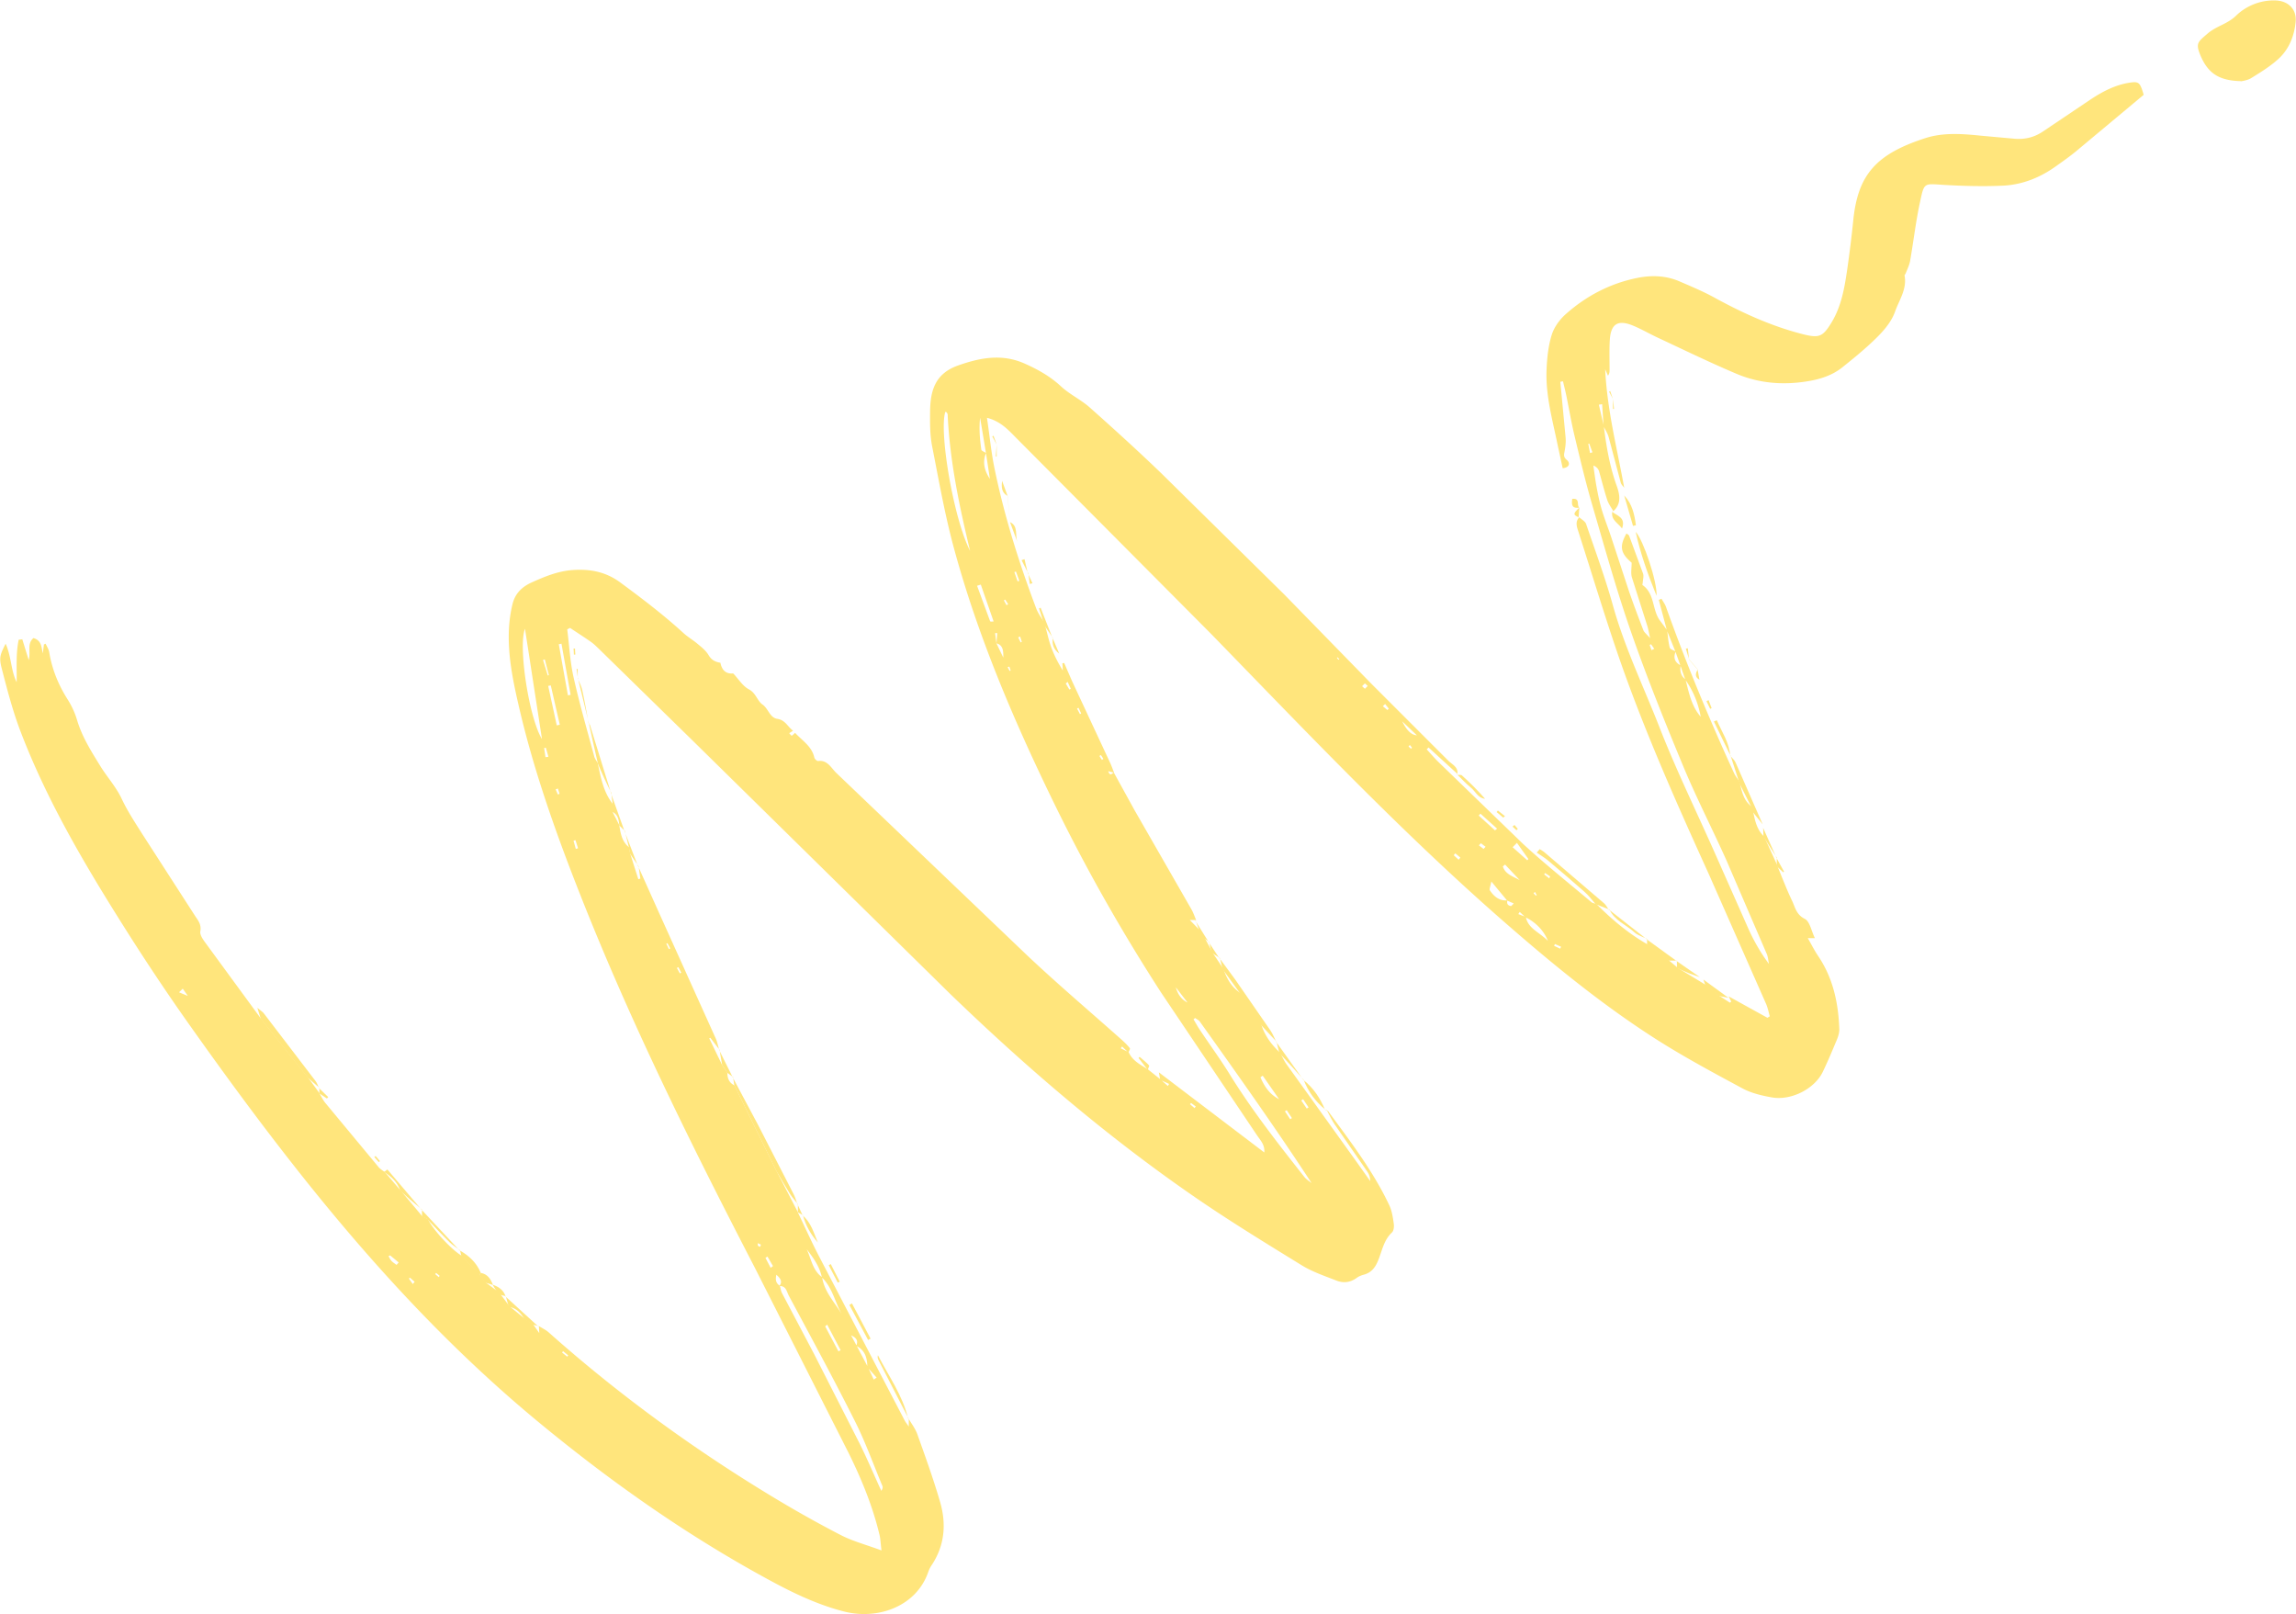 <svg xmlns="http://www.w3.org/2000/svg" width="2087" height="1467" fill="#ffe57c" xmlns:v="https://vecta.io/nano"><path d="M1204.41 1008.48c1.03.51 2.46.72 3.07 1.64 20.08 27.35 40.87 54.39 55.42 85.32 2.35 5.02 3.17 10.86 3.99 16.49.41 2.66 0 6.56-1.64 8.09-7.68 7.17-9.01 17.11-12.8 26.02-2.56 6.04-6.04 10.45-12.6 12.29-2.35.61-4.71 1.54-6.66 2.97-5.83 4.3-12.29 4.92-18.64 2.36-10.65-4.2-21.71-7.89-31.34-13.83-32.78-20.18-65.65-40.25-97.3-62.07-79.38-54.7-152.514-117.277-221.856-184.161L628.579 672.016l-84.193-82.349c-2.356-2.254-4.712-4.609-7.375-6.453-6.146-4.302-12.598-8.399-18.846-12.598-.82.41-1.741.922-2.561 1.331 1.844 14.545 2.561 29.294 5.736 43.428 5.428 24.275 12.393 48.243 18.846 72.21.615 2.151 2.253 4.097 3.38 6.146l-.307-.41c2.868 13.11 5.121 26.426 13.827 37.385 0 2.356-.205 4.712-.307 7.067l6.453 12.701-.308-.512c1.127 7.477 2.459 14.954 8.911 20.075.308 1.946.615 3.893 1.025 5.839l7.374 23.147 1.844-.614-1.639-11.369-.307.307 17.822 39.741 52.749 116.867c1.434 3.278 2.048 6.862 3.072 10.345l.308-.205-8.399-10.96c-.307.103-.615.308-1.024.41l11.778 24.377c1.537 2.356 3.176 4.609 4.712 6.965 0 5.019 1.639 9.116 6.453 11.472l37.897 77.121 19.973 38.52-.41-.52c6.555 13.52 12.701 27.35 19.666 40.67l77.638 148.82c.717 1.33 1.639 2.46 3.687 5.43v-7.58l-.307.2c2.765 4.72 6.248 9.22 8.092 14.34 7.272 20.39 14.646 40.77 20.689 61.56 5.839 20.08 4.2 39.74-7.886 57.77-1.127 1.64-2.049 3.58-2.766 5.53-10.857 31.96-46.296 44.04-76.614 36.26-25.299-6.45-48.344-17.82-70.98-30.22-73.951-40.35-142.371-88.7-207.308-142.37-84.706-70.06-157.94-150.87-225.438-237.21-31.034-39.64-60.84-80.305-89.929-121.377-23.455-32.981-45.784-66.781-67.191-101.094-33.39-53.363-64.937-107.956-87.573-167.055-7.17-18.641-12.189-38.102-17.207-57.46-2.663-10.243-1.536-12.701 3.482-22.739 5.326 11.882 4.712 24.275 10.038 35.03.205-13.008-.819-26.016 1.844-38.615 1.127-.102 2.151-.307 3.278-.409l5.838 18.948c2.048-7.682-1.844-14.851 4.302-20.075 7.579 2.253 7.17 8.399 8.501 13.93l1.024-8.092c.512-.205 1.024-.512 1.536-.717 1.127 2.561 2.868 5.122 3.278 7.785 2.561 15.466 8.296 29.6 16.695 42.813 3.585 5.634 6.555 11.984 8.501 18.437 4.507 15.364 12.803 28.474 21.202 42.096 6.248 10.141 14.442 19.051 19.563 30.011 5.019 10.652 11.574 20.69 17.925 30.727l48.549 75.283c2.766 4.302 6.043 7.784 4.916 14.237-.716 3.79 3.483 8.809 6.351 12.803l49.061 66.986 8.194 10.14 34.825 43.633 10.14 13.93-.41-.41c1.844 3.073 3.38 6.453 5.736 9.214l48.037 57.87c1.537 1.85 3.688 3.08 5.531 4.51l-.205-.41 15.159 17.72-.409-.51 19.972 23.76 4.712 2.05c4.507 9.63 21.714 28.27 31.035 33.6l16.388 17.31c1.741 2.35 3.585 4.6 5.326 6.96l10.242 7.58 3.38 3.38 7.58 10.14.922.92 13.827 11.27 7.067 4.61c1.434 2.15 2.971 4.2 5.634 8.09l-.41-6.86-.205.3c3.073 1.95 6.453 3.49 9.116 5.84 62.889 55.93 130.592 105.3 202.494 148.83 20.588 12.49 41.687 24.37 63.094 35.43 10.755 5.54 22.841 8.71 36.975 13.93-.819-6.35-.921-10.24-1.741-13.82-6.145-26.02-16.285-50.7-28.064-74.57l-85.423-168.69c-57.05-110.21-112.155-221.24-157.837-336.776-22.738-57.46-43.53-115.74-57.255-176.171-5.121-22.328-9.526-44.862-8.297-68.01.41-7.272 1.434-14.647 3.176-21.816 2.355-9.731 8.501-15.876 18.026-20.076 11.677-5.223 23.251-9.935 36.054-10.959 15.876-1.229 30.523 1.331 43.94 11.267 19.871 14.646 39.434 29.498 57.666 46.193 3.892 3.483 8.501 6.146 12.495 9.526 3.688 3.073 7.682 6.248 10.038 10.242 2.663 4.507 6.146 6.248 10.755 6.965 1.331 6.35 4.609 10.345 11.676 9.731 4.712 4.916 8.604 11.471 14.237 14.442 6.453 3.38 7.58 10.447 12.394 13.827 5.428 3.789 6.555 11.984 13.52 13.008 7.169 1.024 9.423 7.272 14.237 10.754l-3.483 2.254c.717.819 1.844 2.356 2.254 2.253 1.126-.512 2.048-1.639 3.072-2.561 6.453 7.068 15.262 12.189 17.515 22.534.307 1.229 2.356 3.175 3.38 3.073 8.501-1.127 11.779 6.145 16.388 10.652l173.201 165.519c27.962 26.425 57.358 51.314 86.139 76.921 2.77 2.458 5.43 5.019 7.68 7.887.51.614-.82 2.56-1.33 3.892l-5.74-5.429c-.41.512-.81 1.127-1.22 1.639l7.17 3.483c3.58 8.091 11.16 11.574 18.02 15.978l-.31-.205 11.27 9.013c2.25 1.946 4.41 3.995 6.66 5.941.41-.615.82-1.229 1.13-1.844l-8.1-3.79c-.3-1.536-.51-3.175-1.22-6.76l95.86 72.823c.62-6.96-3.48-10.96-6.45-15.36l-87.57-130.287c-36.26-56.128-69.138-114.204-98.329-174.327-35.849-73.746-67.908-149.028-89.52-228.305-8.398-30.728-13.929-62.275-20.075-93.617-1.946-9.935-1.946-20.382-1.844-30.625.103-18.948 3.995-35.029 25.299-42.608 20.485-7.273 40.151-10.857 60.534-1.844 11.983 5.326 23.25 11.574 33.083 20.69 7.887 7.374 18.129 12.086 26.221 19.256 22.221 19.768 44.351 39.843 65.761 60.533l111.13 109.492 78.86 80.813 70.17 70.161c3.48 3.483 9.42 5.839 8.19 12.496l.31-.307-26.43-24.172-1.74 1.638c3.69 3.995 7.17 8.092 11.06 11.882l76.41 73.951c19.97 18.436 41.38 35.439 62.27 53.056 1.13.921 2.98 1.126 4.51 1.638l-.41-.409c14.24 14.34 29.5 27.245 47.12 37.283l-.41-.41 10.34 7.784-.51-.41 10.35 7.785-.52-.308 7.69 6.453-.62-.205 26.53 16.081 11.88 9.628 9.93 6.453c.41-.307.82-.717 1.23-1.024-.82-1.537-1.63-3.176-2.35-4.712l35.23 19.461c.72-.41 1.44-.922 2.15-1.332-1.02-3.585-1.74-7.374-3.17-10.857l-52.03-117.891c-29.3-64.527-58.18-129.158-81.43-196.041-13.32-38.512-25.1-77.638-37.59-116.457-1.44-4.302-2.66-8.707 1.33-12.496l-.31.204c2.15 2.049 5.43 3.688 6.25 6.146 8.4 24.582 17.41 49.062 24.38 74.053 10.65 38.205 27.86 73.746 42.2 110.414 15.16 38.82 33.49 76.307 50.39 114.409l31.14 70.264c4.91 10.652 10.75 20.792 18.13 30.727-.72-3.175-.82-6.555-2.15-9.423l-36.26-84.193c-12.7-28.372-26.94-56.027-38.92-84.603-16.8-40.356-33.19-81.018-47.63-122.296-13.42-38.307-24.28-77.536-35.65-116.457-6.04-20.69-11.06-41.789-16.08-62.684-2.86-11.881-4.91-23.967-7.37-36.054-.92-4.609-2.15-9.218-3.18-13.827-.82.102-1.64.307-2.45.41l4.81 50.802c.31 3.893-.1 7.887-.82 11.779-.51 3.175-1.64 5.634 1.95 8.502 2.76 2.151 3.17 6.76-3.79 7.477l-4.61-21.202c-4.61-22.636-11.06-45.067-10.04-68.42.41-10.55 1.54-21.305 4.61-31.342 2.15-7.068 7.17-14.032 12.7-18.949 18.64-16.593 40.25-27.962 64.94-32.981 13.11-2.663 26.12-2.253 38.51 3.073 10.45 4.507 21 8.911 31.03 14.34 25.92 14.237 52.55 26.425 81.23 33.697 14.95 3.79 18.13 2.254 26.11-10.857 8.92-14.749 11.68-31.342 14.14-47.934 2.15-14.954 3.99-29.909 5.53-44.965 4.2-41.175 20.69-59.919 65.25-74.361 16.69-5.428 34-3.994 51.21-2.253l30.52 2.766c9.32.717 17.82-1.434 25.61-6.761l42.81-28.781c10.96-7.272 22.53-13.418 35.85-15.466 8.4-1.229 9.42-.205 12.7 11.062l-61.35 51.212c-5.94 4.917-12.4 9.423-18.75 13.93-14.34 10.243-30.42 16.593-47.93 17.412-17.93.82-35.95.308-53.88-.717-18.13-1.126-17.51-2.458-21.51 16.183-3.79 17.515-5.83 35.44-8.91 53.057-.71 3.789-2.56 7.477-3.99 11.164-.31.717-1.13 1.434-1.03 2.048 2.36 12.291-5.02 22.329-8.7 32.879-2.97 8.399-9.32 16.183-15.78 22.636-10.03 10.037-21.2 19.153-32.36 28.064-8.81 6.965-19.46 10.448-30.42 12.291-22.23 3.79-44.25 2.254-65.04-6.453-24.07-10.14-47.63-21.611-71.29-32.673-7.78-3.585-15.26-7.989-23.15-11.267-13.83-5.736-20.28-1.639-21.2 13.11-.51 8.911-.2 17.925-.2 26.836 0 1.843 0 3.585-1.44 5.531-.61-1.332-1.13-2.663-2.56-5.839 1.84 37.693 10.96 72.313 17.31 107.752-1.13-1.639-2.77-3.073-3.17-4.814l-10.96-41.278c-.93-3.482-3.08-6.555-4.61-9.833l-1.33-20.075c-1.03.103-1.95.308-2.98.41l4.51 19.461c2.25 18.436 5.33 36.565 11.68 54.183 2.87 8.091 4.61 16.695-3.38 23.455l.31-.307c-1.85-3.38-4.41-6.658-5.54-10.345-2.76-8.502-4.91-17.208-7.37-25.812-.61-2.048-1.95-3.994-5.22-5.326 1.02 6.863 1.84 13.828 3.17 20.69 1.23 6.658 2.66 13.315 4.61 19.871 2.46 8.091 5.63 16.08 8.3 24.07l16.38 49.778c4.1 11.882 8.51 23.558 13.01 35.234.82 2.049 2.97 3.585 6.15 7.273-1.23-5.327-1.64-8.297-2.56-11.165l-14.03-44.145c-1.13-3.892-.21-8.399-.21-13.315-10.14-8.604-11.37-14.749-4.71-26.528.92.717 2.15 1.229 2.46 2.151l12.6 34.21c.81 2.253 0 5.121-.21 7.682 0 1.024-.61 2.663-.2 2.867 11.16 7.785 8.6 22.329 15.67 32.059l6.65 8.911c.72 5.327 1.03 10.755 2.36 15.876.41 1.537 3.58 2.356 5.43 3.483-2.36 5.633-.92 9.833 4.51 12.598-.82 5.019 0 9.526 4.4 12.803 3.07 11.881 5.33 24.172 13.83 33.903-2.26-12.189-6.76-23.558-14.04-33.698l-4.4-12.803-4.51-12.599-7.78-19.358-7.38-27.757c.82-.307 1.64-.717 2.46-1.024 1.33 2.458 3.18 4.814 4.1 7.477 18.23 51.11 39.02 101.196 61.66 150.564 1.43 3.176 3.69 5.941 5.63 8.911l-.41-.409c2.05 8.399 3.49 17.105 11.37 22.533l.92 3.995c1.64 8.501 3.38 16.9 10.14 23.148l-.3-.512 12.6 27.552-.41-.41c4.4 10.55 8.39 21.202 13.31 31.445 2.87 5.941 3.79 12.701 11.58 16.593 4.6 2.253 6.04 11.061 9.21 17.514h-6.45c3.28 5.634 5.94 11.062 9.32 16.081 13.73 20.178 18.54 43.019 19.36 66.883 0 3.176-1.02 6.453-2.25 9.424-4.1 9.833-8.2 19.665-12.81 29.191-7.37 15.364-28.68 26.322-46.4 23.148-9.21-1.639-18.74-3.892-26.83-8.297-26.63-14.339-53.36-28.678-78.87-44.964-50.39-32.264-96.48-70.264-141.45-109.697-92.38-81.121-176.88-170.333-262.51-258.316L924.894 399.157c-7.477-7.477-14.749-16.184-27.757-19.461 2.356 15.875 3.79 30.932 6.76 45.579 9.014 43.735 22.329 86.242 38.102 127.928 1.844 4.814 5.224 9.014 7.887 13.521l-.205.512c1.946 6.965 3.38 14.134 5.838 20.894 2.663 7.273 6.146 14.135 10.55 21.202-.102-2.15-.205-4.404-.41-6.555l1.639-.307 7.17 16.49 34.622 74.259c1.33 2.97 2.46 6.043 3.58 9.013-1.64-.41-3.17-.82-5.32-1.434 1.74 5.224 3.48 1.844 5.12 1.331l18.84 34.21 51.73 90.135c1.74 3.072 2.87 6.555 4.3 9.832l.31-.204h-6.15l9.94 10.139c1.12 1.947 2.25 3.893 3.48 5.839l7.58 14.032-.41-.512 10.24 15.261-.41-.512c3.28 9.116 7.68 17.31 16.39 22.533l18.13 27.963c3.17 10.549 9.63 18.846 17.51 26.22l-.41-.512c1.95 3.482 3.49 7.272 5.84 10.55l61.56 85.727 14.54 20.49c0-3.69-1.12-6.46-2.86-8.91l-29.3-42.41c-2.86-4.3-5.12-9.11-7.58-13.62l-.2.21-1.13-.11zM905.741 584.751l.717-9.424h-1.946l1.229 9.321 6.248 13.008c0-5.633.102-11.369-6.248-13.008v.103zm-116.97 657.259l5.429 11.68c.922-.62 1.741-1.23 2.663-1.74l-8.501-9.53c0-8.19-1.946-15.36-10.038-19.36 1.639-3.99.922-7.06-4.711-9.52l5.018 9.32 10.14 19.25v-.1zm107.547-830.358c-3.483 8.297-1.537 16.081 3.482 23.558l-3.585-23.455-5.326-32.162c-1.126 9.936-.205 19.563 1.127 29.089.205 1.127 2.765 1.946 4.199 2.97h.103zm473.822 406.627c-.69 3.073.47 4.78 3.48 5.122l2.35-2.356-6.04-2.663-14.34-17.31c-.82 4.404-2.05 6.965-1.33 8.092 3.79 5.531 8.6 9.73 15.88 9.013v.102zm16.49 15.364l-5.23-4.916c-.41.614-.82 1.331-1.33 1.946 2.25.922 4.61 1.741 6.86 2.663 2.15 10.652 12.19 13.622 20.08 21.714-3.59-9.423-11.58-17.31-20.38-21.407zM747.085 1160.89c-2.049-9.93-7.785-17.82-13.828-25.61 4.2 8.81 5.326 19.16 14.032 25.41 2.049 13.93 12.291 23.55 18.744 35.23-6.862-11.37-8.911-25.3-18.948-35.03zm-38.717 7.89c3.073-4.1 1.229-6.86-2.663-10.35-1.127 4.92-.205 7.89 3.175 10.04.717 2.36.922 4.81 2.049 6.86l28.883 54.8 41.585 81.74c6.965 14.03 13.11 28.57 19.665 42.91 1.537-2.05 1.434-3.58.82-4.91-8.194-19.57-15.364-39.75-24.889-58.59-19.256-38.31-39.741-76-60.021-113.9-1.844-3.48-2.459-9.22-8.706-8.6h.102zm377.952-243.671s-.93.819-1.44 1.229c2.05 3.38 3.89 6.862 6.15 10.14 9.01 13.52 18.64 26.63 27.14 40.458 20.18 32.574 43.84 62.684 67.5 92.694 1.74 2.15 4.3 3.69 6.55 5.53-32.77-50.08-67.19-98.532-101.6-146.774-1.03-1.434-2.87-2.151-4.3-3.277zM881.773 500.557c-9.832-40.765-18.436-81.735-20.382-123.729 0-.717-.512-1.537-1.024-2.151-.205-.307-.717-.205-1.127-.41-5.838 18.846 7.784 97.918 22.533 126.29zm-404.578 70.878c-6.351 16.081 3.687 81.121 15.466 100.274l-15.466-100.274zm414.309-40.15c-1.127.307-2.254.717-3.38 1.024l11.881 32.264c.205.512 2.253.205 3.175.205l-11.676-33.596v.103zm-381.124 53.67l-2.458.513 8.297 46.398c.819-.102 1.638-.307 2.458-.41l-8.297-46.398v-.103zm-9.627 37.898c-.82.204-1.639.307-2.459.512l7.785 35.848 2.765-.614-8.194-35.746h.103zm867.337 162.855c-.72.512-1.33 1.127-2.05 1.639 2.25 7.272 9.42 9.116 15.36 12.496l-13.31-14.135zm-205.37 213.249l-14.95-21.407-2.05 1.434c3.48 8.194 8.2 15.466 17 19.973zM751.899 1203.81l-1.844 1.53 12.086 22.74c.615-.41 1.331-.72 1.946-1.12l-12.188-23.15zm522.671-548.284c3.96 8.194 8.4 12.428 13.32 12.701l-13.32-12.701zm84.4 99.045l1.85-1.536-15.16-13.623c-.52.615-1.03 1.229-1.54 1.741l14.75 13.418h.1zM1068.8 897.249c1.85 6.692 5.4 11.301 10.65 13.827l-10.65-13.827zm310.04-131.309l-3.89 3.995 13.31 11.881c.31-.41.72-.819 1.03-1.126l-10.45-14.75zM497.885 613.839l1.024-.307-3.687-14.237c-.513.102-1.127.307-1.639.409l4.302 14.033v.102zm202.699 538.241c.717-.51 1.331-1.02 2.048-1.53l-5.019-8.61-1.843 1.13 4.711 9.01h.103zm-346.094-11.16l-1.332.61c.82 1.44 1.536 3.08 2.663 4.3 1.332 1.44 3.073 2.46 4.609 3.69.615-.72 1.332-1.43 1.946-2.25l-7.784-6.45-.102.1zm141.244-452.823c.922-.102 1.843-.205 2.765-.409l-2.356-8.194-1.536.307 1.229 8.296h-.102zm949.476-276.342c.72-.205 1.54-.512 2.26-.717l-2.87-7.887c-.31 0-.62.205-.92.205l1.64 8.399h-.11zM523.081 763.482c-.614.205-1.126.307-1.741.512l2.048 7.477 2.049-.614-2.356-7.375zM923.46 519.403l-1.434.512c1.025 2.766 1.946 5.634 2.971 8.399l1.536-.512-3.073-8.399zM375.18 1166.83c.614-.61 1.126-1.33 1.741-1.94l-4.302-3.79-.922.81c1.127 1.64 2.356 3.28 3.483 5.02v-.1zm950.71-385.526c.51-.614 1.02-1.331 1.53-1.946l-4.6-3.892-1.44 1.741c1.54 1.332 2.97 2.766 4.51 4.097zM166.13 898.478c-1.127 1.127-2.253 2.151-3.38 3.278 2.151.921 4.404 1.843 7.989 3.277l-4.609-6.555zm1242.01-100.171l.92-1.844-4.61-3.073s-.62.819-.82 1.229c1.54 1.229 3.07 2.356 4.51 3.585v.103zm-901.037-81.736c-.717.308-1.332.512-2.049.82.717 1.536 1.332 3.073 2.049 4.609l1.536-.615-1.536-4.814zm8.501 516.329s.615-.82.922-1.13c-1.536-1.33-3.175-2.56-4.712-3.89l-.921 1.23 4.711 3.79zm102.425-348.352l1.229-.614c-.922-1.639-1.741-3.38-2.663-5.019-.41.205-.819.41-1.331.717l2.765 5.019v-.103zm728.141-118.3c-.62.614-1.23 1.331-1.95 1.946l4.3 3.277c.62-.614 1.23-1.331 1.85-1.946-1.44-1.024-2.77-2.151-4.2-3.175v-.102zM927.762 583.829s.717-.41 1.024-.615l-1.536-4.712a12.43 12.43 0 0 0-1.741.718c.717 1.536 1.536 3.072 2.253 4.609zm256.678 415.128c-.51.41-1.13.717-1.64 1.123l5.02 7.38c.51-.41 1.13-.72 1.64-1.13l-5.02-7.475v.102zm-98.64 8.093c.41-.51.72-1.03 1.13-1.54-1.43-1.02-2.87-2.15-4.3-3.17-.31.41-.62.71-.92 1.12 1.33 1.23 2.76 2.36 4.09 3.59zm86.96 10.04s1.03-.62 1.54-1.03l-4.71-7.17-1.64 1.03 4.71 7.06.1.11zm240.6-159.172c-.21.512-.51 1.126-.72 1.639 1.85.819 3.69 1.741 5.53 2.56.31-.614.52-1.229.82-1.741l-5.53-2.458h-.1zM914.959 549.926l1.434-.819-2.663-4.2c-.41.205-.819.512-1.229.717.819 1.434 1.639 2.868 2.356 4.302h.102zm66.679 99.045s.819-.41 1.126-.615l-2.458-5.121c-.41.205-.922.512-1.331.717a120.62 120.62 0 0 1 2.663 5.019zm-11.165-29.294c-.614.513-1.126 1.025-1.741 1.434l3.278 5.531 1.331-.717-2.868-6.248zM606.762 857.098s-.717.41-1.126.512c.819 1.639 1.638 3.278 2.355 4.917l1.23-.615a110.65 110.65 0 0 0-2.561-4.814h.102zm84.911 273.982c-.922-.4-1.946-.92-2.868-1.33 0 .72-.103 1.64.205 2.26.307.51 1.229.82 1.843 1.12.205-.61.512-1.12.82-2.05zm548.997-510.071l-2.56 2.561c.82.819 1.74 1.638 2.56 2.355l2.56-2.56c-.92-.82-1.74-1.639-2.66-2.356h.1zm18.33 18.846c-.71.615-1.43 1.332-2.04 1.946 1.43 1.127 2.76 2.356 4.2 3.483.41-.41.81-.922 1.22-1.332a116.27 116.27 0 0 1-3.27-4.097h-.11zM396.484 1156.79s-.615.72-.922 1.03c1.024.92 2.151 1.84 3.175 2.76l.922-1.12c-1.127-.92-2.151-1.85-3.277-2.67h.102zm998.746-346.295l-1.23 1.229c.62.717 1.33 1.537 2.05 2.151l.82-.41-1.64-2.868v-.102zm-113.79-133.459l-1.13 1.433c.82.615 1.54 1.332 2.35 1.946.31-.307.52-.614.82-.921-.61-.82-1.33-1.639-1.94-2.458h-.1zm219.8-86.242l2.46-1.229c-1.03-1.332-1.95-2.766-2.97-4.097l-1.23.614c.51 1.536 1.13 3.073 1.64 4.712h.1zm-500.55 95.357s-.923.615-1.333.819a65.59 65.59 0 0 0 2.253 3.585c.41-.307.92-.614 1.33-.819-.71-1.229-1.43-2.356-2.25-3.585zm215.3-88.7s-.62.103-.82.205c.41.615.82 1.229 1.23 1.741.1.103.61 0 1.02-.204l-1.43-1.742zm-298.47 8.296c-.512.205-1.025.41-1.639.513l1.843 3.482c.308-.102.615-.205.922-.41l-1.229-3.687.103.102zM2037.23 73.752c-20.9-.41-30.83-7.579-37.7-24.889-3.78-9.73-1.33-11.062 7.07-18.334 7.89-6.863 18.03-8.604 25.92-16.286 8.91-8.706 22.12-14.442 36.25-13.827 11.07.512 18.85 7.785 17.93 19.154-1.23 13.315-6.15 25.606-16.39 34.619-7.27 6.453-15.77 11.677-24.07 16.798-3.28 2.049-7.58 2.458-9.22 2.971l.21-.205z"/><path d="M705.397 1063.48L667.5 986.359l-1.229-7.682-.307.307 22.738 42.606 32.776 63.81c1.434 2.87 2.253 5.94 3.38 9.02l.307-.21c-2.356-3.07-5.019-5.94-7.067-9.22-4.404-7.06-8.604-14.34-12.803-21.51h.102zm-425.271-83.574l-34.824-43.633-8.194-10.14c-.717-2.459-1.537-4.917-3.175-10.243 3.38 2.868 4.711 3.585 5.633 4.712l47.218 61.762c1.434 1.844 2.151 4.2 3.175 6.35l.307-.205-10.037-8.705-.103.102zm865.294-49.163l-18.13-27.963-16.39-22.533.41.512-2.46-10.242-.31.307 14.24 19.358 31.96 46.194c2.25 3.277 3.68 7.067 5.42 10.652l.31-.205-14.95-16.08h-.1zm305.12-108.88c-3.38-3.892-6.45-8.091-10.35-11.471-10.96-9.73-22.12-19.154-33.28-28.577-3.08-2.56-6.66-4.609-10.04-6.965.92-1.024 1.74-2.15 2.66-3.175 1.64 1.025 3.38 1.946 4.82 3.278l53.77 45.989c1.74 1.536 2.87 3.892 4.2 5.838l.41-.307-12.7-4.917.41.41.1-.103zm55.2-280.438c-8.29-20.485-14.75-38.921-18.94-58.074 6.96 7.272 19.87 45.988 18.94 58.074zM543.464 693.833l-4.507-19.768-3.584-16.388-.205.307s.922.307 1.024.615l19.256 62.274.307-.205c-2.253-4.507-4.507-8.911-6.555-13.52-2.151-4.507-3.995-9.218-6.043-13.827l.307.409v.103zm282.282 595.087l-27.245-52.95c-.614-1.23-1.024-2.56-.512-4.41 9.731 18.95 22.431 36.37 27.45 57.57l.307-.21zm767.064-551.658l-.93-3.994-11.37-22.534.41.41-7.88-24.48-.31.205c1.64 1.946 3.79 3.687 4.81 5.941l24.69 56.333-9.53-11.881h.11zM388.287 1107.73l-4.712-2.05v-6.45l-.205.31 34.415 36.87.307-.2c-3.175-2.46-6.555-4.51-9.423-7.28-6.965-6.86-13.622-14.03-20.382-21.1v-.1z"/><path d="M349.058 1065.12l3.073-2.35 31.24 36.77.204-.31-9.627-8.09-10.448-9.22.41.51c-2.458-8.09-8.297-13.31-15.159-17.72l.205.41h.102zm135.001 138.58l-7.067-4.6c-3.38-5.33-7.068-10.25-13.828-11.27l-.921-.92-2.459-8.91-.204.3 29.6 27.04.205-.3-5.223-1.23-.103-.11zm676.101-256.673l24.58 34.415.21-.205-10.35-11.574-12.08-13.11.41.512-2.56-10.14-.31.205.1-.103zm302.26-120.451l34.52 27.041.3-.308c-3.89-1.946-8.4-3.175-11.47-5.94-7.68-7.068-18.33-10.755-22.94-21.1l-.41.307zM774.429 1184.55l16.901 31.96-2.254 1.23-17.002-31.86 2.253-1.33h.102zm-338.717-25.91l-16.388-17.31-1.229-5.23-.307.21c8.603 4.81 15.466 11.27 19.255 20.48-.409.62-.819 1.23-1.331 1.85zM1484.34 477.819l-7.99-27.552c7.38 7.784 9.32 17.31 10.65 27.04l-2.56.614-.1-.102z"/><path d="M1496.83 853.617l26.94 19.563.41-.205h-7.78l.51.307-10.35-7.784.52.41-10.35-7.784.41.409v-5.326l-.31.307v.103zM556.57 737.875l.307-7.067-1.229-10.14-.307.205 12.291 34.415.307-.205-5.224-5.121.308.512c-.512-5.019-1.025-10.14-6.453-12.701v.102zm767.78-33.696c1.54.103 3.59-.307 4.51.512 7.37 6.658 14.44 13.623 21 21.202-6.56-.614-8.71-6.862-13.11-10.345-4.41-3.482-8.1-7.784-12.19-11.676l-.31.307h.1zm-788.979-46.502l-10.14-41.584-.205.205c1.434 3.584 3.38 6.964 4.2 10.652 2.253 10.242 3.994 20.587 5.94 30.932l.205-.307v.102zm1037.569 28.986l-15.06-31.035 2.66-1.127c4.51 10.653 11.37 20.281 12.19 32.367l.21-.205zm-388.2 294.78c9.12 7.17 15.26 16.491 19.67 27.037l.2-.2c-9.01-7.27-15.46-16.287-19.66-27.042l-.21.205zm377.24-76.41l-11.89-9.628-1.74-5.223 22.74 16.592-9.11-1.741z"/><path d="M572.655 775.876l-1.024-5.839-3.687-15.056-.308.205 12.291 32.059.308-.308-7.58-11.164v.103zm376.002-208.64l.205-.512-4.404-13.828 1.433-.614 10.857 27.655.205-.308-8.398-12.393h.102zM661.151 974.99l-4.712-6.966-2.355-13.827-.308.205 12.291 24.684.308-.307-5.224-3.789zm68.52 129.67c7.682 6.45 10.038 15.88 13.725 24.48-6.35-7.27-11.062-15.36-13.52-24.68l-.307.3.102-.1zm735.619-639.747c4.2 3.892 12.8 4.916 9.11 15.363-3.99-5.326-10.44-7.886-8.8-15.671l-.31.308zm79.89 423.118l-9.73-3.483c-4-1.639-7.89-3.38-11.78-5.121l.61.205v-6.555l-.41.204 21.31 14.75zm57.46-135.714l12.29 27.552.3-.204-5.63-8.809-6.96-11.062.3.512-.3-8.091v.102zm-508.85 99.763l-3.48-5.838-3.69-10.14-.3.204 12.29 19.768.3-.204-5.12-3.79zm-338.618 296.73l8.092 15.87-1.741.92-8.194-15.77 1.843-1.13v.11zM918.03 474.439c7.784 3.585 4.507 11.983 6.658 17.924l-6.658-18.027v.103zm125.47 498.092l-8.6-11.061 1.02-1.025c2.87 2.561 5.94 4.917 8.51 7.682.51.512-.82 2.663-1.23 4.097l.3.307zM435.713 1158.64c.513-.62.922-1.23 1.332-1.85 6.248 1.03 9.013 5.64 11.062 10.96l-7.067-2.15c-1.742-2.35-3.585-4.61-5.327-6.96z"/><path d="M956.85 579.937l5.941 14.032c-4.917-3.687-6.76-8.399-5.736-14.237l-.205.205zm657.98 199.832l6.86 12.393c-.3.205-.51.409-.82.512l-6.24-5.736.41.41v-7.785l-.31.206h.1zM915.88 450.676c-5.633-2.97-5.633-8.194-5.018-13.725l5.018 13.725zm182.72 405.399l9.84 14.852.3-.308-7.68-5.019.41.513-2.46-10.243-.3.205h-.11z"/><path d="M915.882 450.677l2.151 23.66-2.049-23.763-.102.103zm519.798 10.652c-7.27 1.024-7.17-3.073-6.55-7.989 7.58-.82 3.69 5.94 6.45 7.989h.1zm-501.057 59.713l-6.044-11.984 2.663-.922 3.073 13.213.308-.307zM289.958 988.817l8.399 8.194-1.229 1.229-7.273-4.814.41.41v-5.327l-.307.205v.103zm164.704 187.843l-3.38-3.38-3.585-5.83c5.531 1.84 10.038 4.91 11.881 10.75l.205-.31-5.121-1.23zm911.678-433.662l-5.94-5.019c.41-.512.82-.921 1.13-1.434l6.45 5.224-1.64 1.229zm176.79-134.792l-7.79-9.014v.205a290.48 290.48 0 0 0 7.69 8.911h.1v-.102z"/><path d="M1535.34 599.193l-2.97-9.73 1.85-.308c.41 3.38.71 6.76 1.02 10.243l.1-.205zm-629.394-195.12l-3.994-7.477 1.126-.614 2.868 8.091z"/><path d="M905.946 404.073v10.755h-.82l.82-10.755zm637.084 204.235l1.74 9.423c-4.61-2.56-3.48-5.94-1.64-9.423h-.1zM344.347 1056.11l-4.097-4.61c.409-.31.819-.72 1.126-1.02l3.995 4.71-1.127.92h.103zM934.42 521.247l4.097 8.809-2.458.614-1.332-9.628-.307.308v-.103zm618.64 115.024l2.77 7.272-1.33.614-3.38-6.965 1.94-.921zm-117.89-166.134c-5.43-2.253-5.43-3.38.41-8.808l-.72 9.116.31-.205v-.103zM724.96 1094.52l4.712 10.14.307-.31-5.121-2.87.409.52v-7.79l-.307.21v.1zm741.14-731.929l-3.48-6.658c.31-.205.72-.41 1.03-.512l2.45 7.272v-.102zm-944.452 232.3c0-1.844-.205-3.687-.307-5.531h1.331c0 1.844.205 3.687.307 5.531h-1.331zm854.942 154.764l3.07 3.687-1.23 1.127-3.58-3.278 1.84-1.536h-.1z"/><path d="M1466.11 362.59l1.02 9.014h-1.02v-9.014zM525.231 616.092l-1.127-8.194h1.025v8.502l.205-.205-.103-.103z"/></svg>